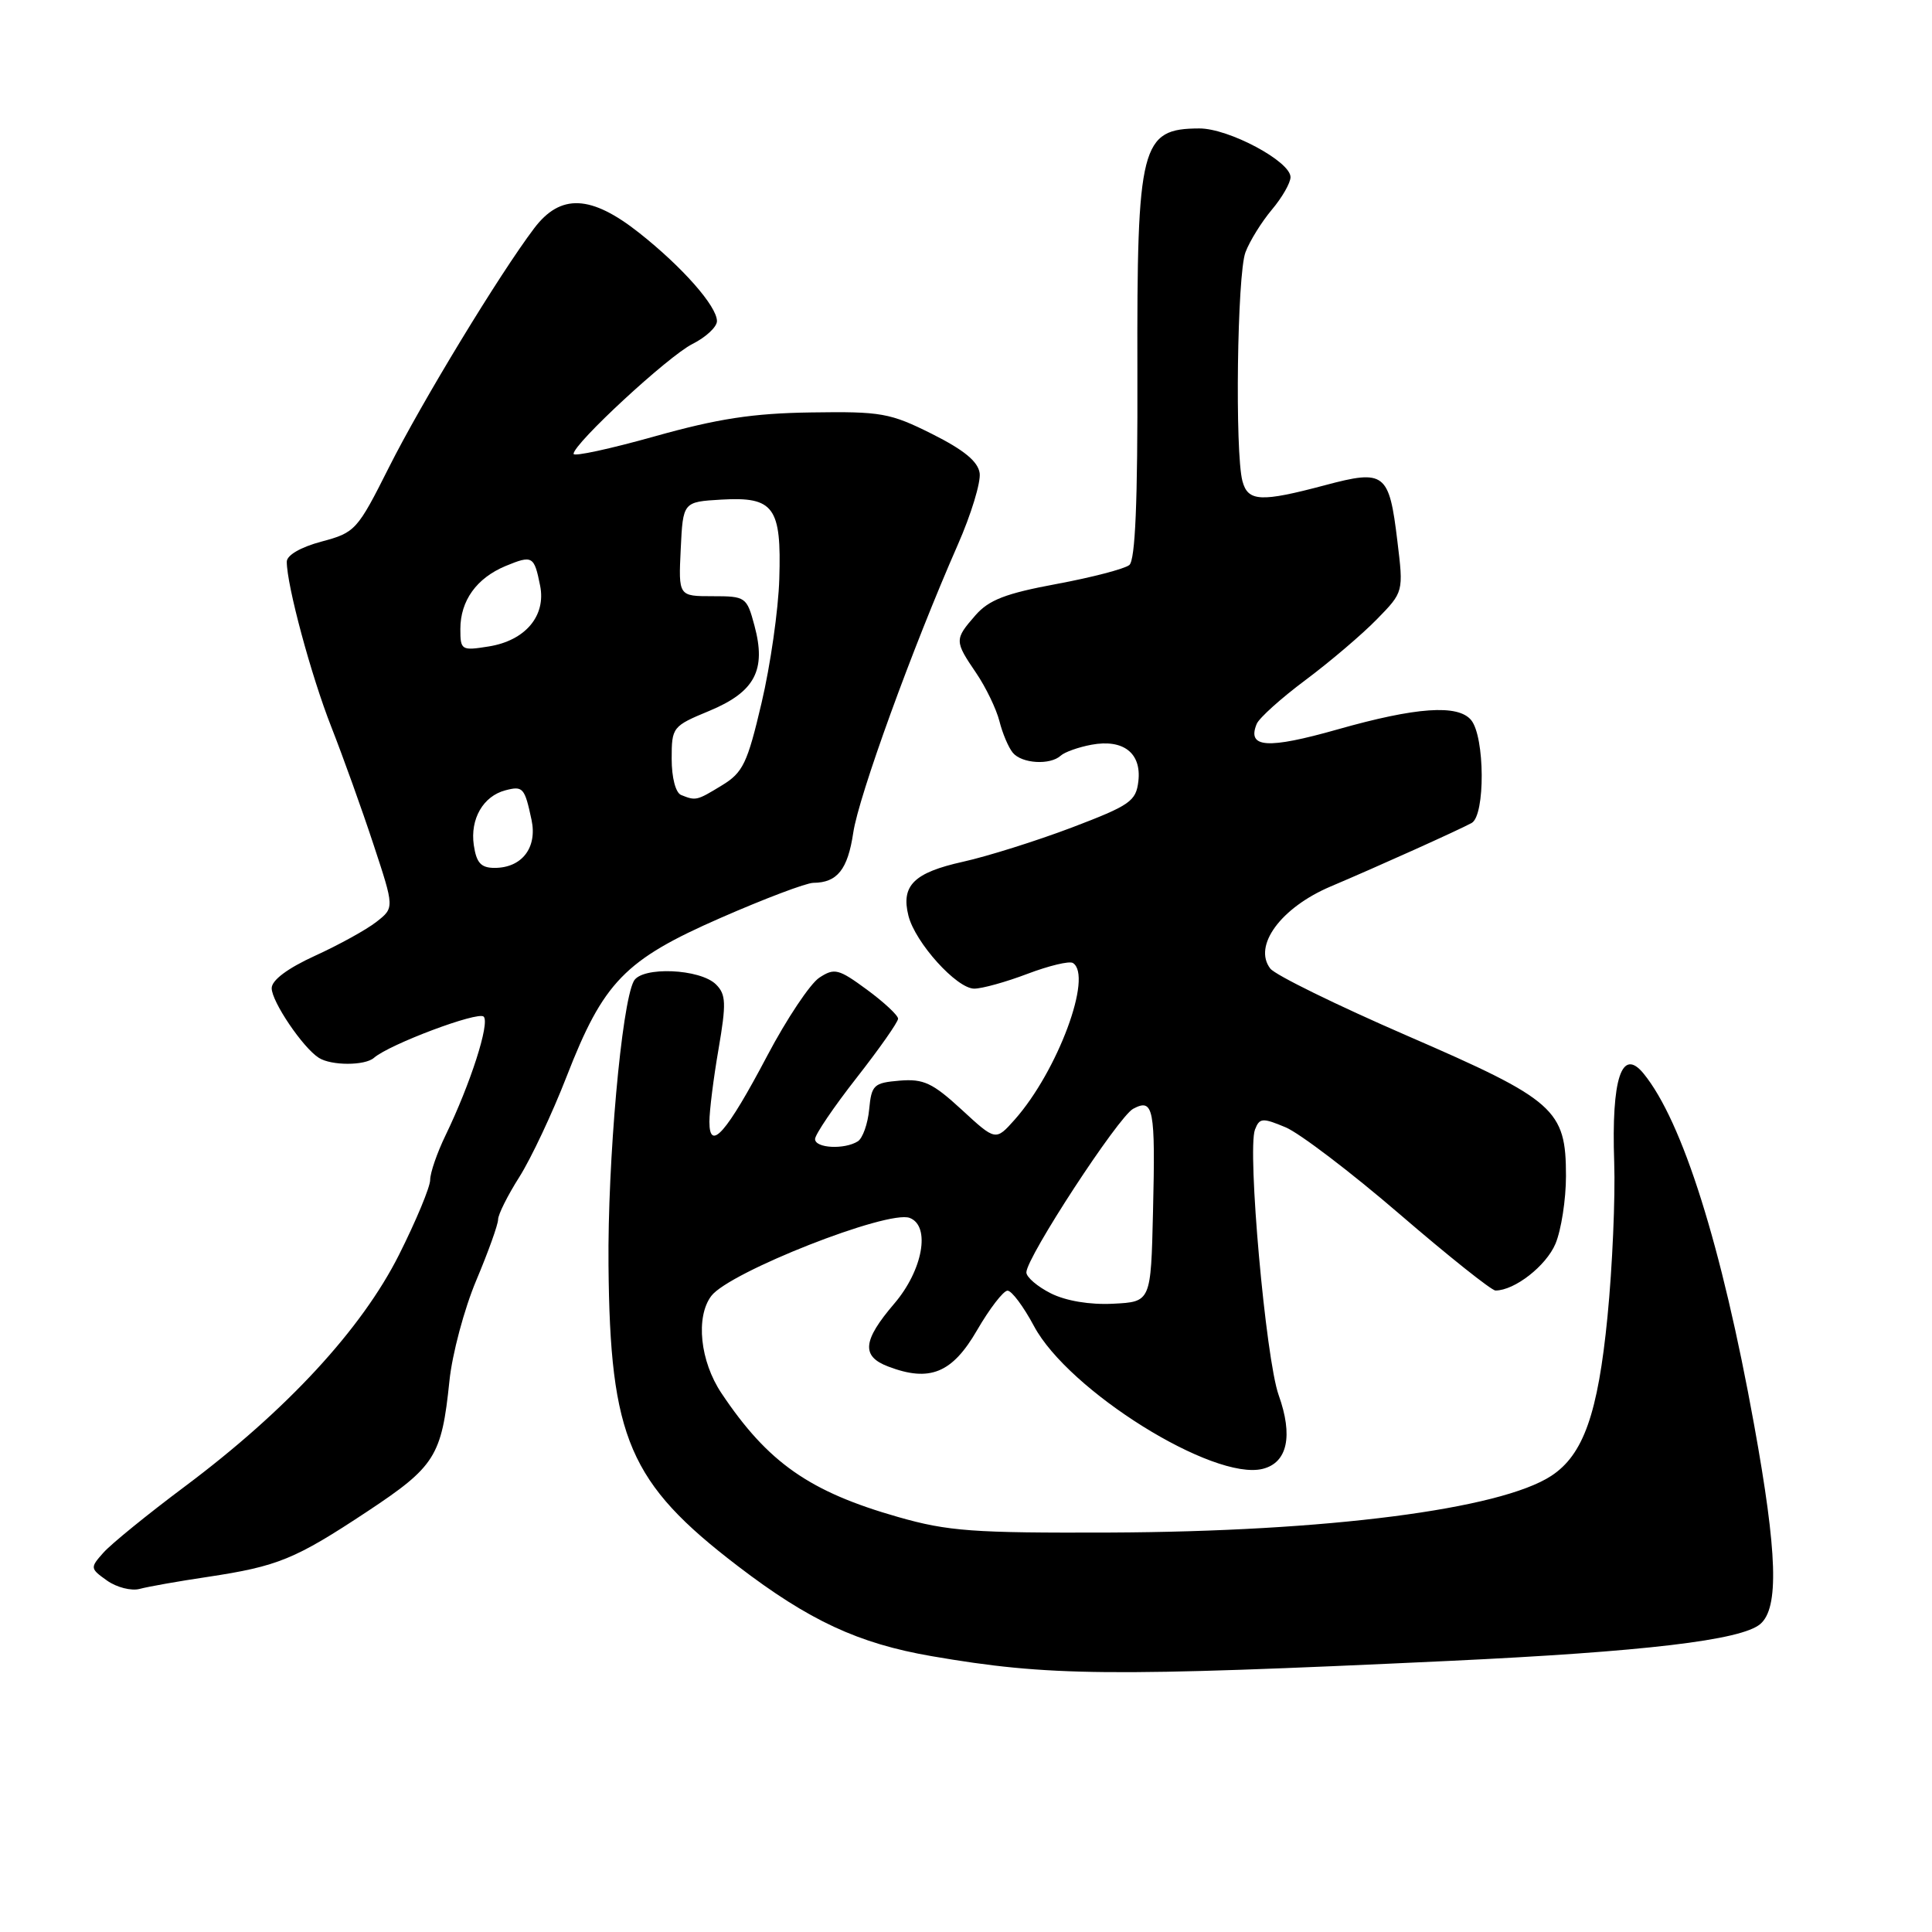 <?xml version="1.0" encoding="UTF-8" standalone="no"?>
<!DOCTYPE svg PUBLIC "-//W3C//DTD SVG 1.1//EN" "http://www.w3.org/Graphics/SVG/1.1/DTD/svg11.dtd" >
<svg xmlns="http://www.w3.org/2000/svg" xmlns:xlink="http://www.w3.org/1999/xlink" version="1.1" viewBox="0 0 256 256">
 <g >
 <path fill="currentColor"
d=" M 192.00 220.08 C 217.85 218.86 230.75 217.34 233.25 215.19 C 235.74 213.05 235.52 205.84 232.42 188.74 C 228.13 165.04 222.94 148.57 217.78 142.25 C 214.89 138.72 213.51 142.89 213.89 154.00 C 214.05 158.68 213.65 167.89 213.00 174.47 C 211.74 187.31 209.81 192.77 205.55 195.56 C 198.77 200.00 175.80 202.95 147.08 203.07 C 128.90 203.14 125.62 202.90 119.00 201.01 C 107.26 197.66 101.75 193.81 95.60 184.61 C 92.76 180.37 92.15 174.51 94.25 171.72 C 96.63 168.56 117.68 160.28 120.54 161.38 C 123.34 162.45 122.28 168.31 118.50 172.73 C 114.30 177.64 114.10 179.71 117.69 181.07 C 123.19 183.17 126.17 181.95 129.46 176.27 C 131.13 173.39 132.95 171.03 133.50 171.02 C 134.05 171.01 135.62 173.12 137.00 175.70 C 141.56 184.27 160.79 196.27 167.32 194.63 C 170.60 193.81 171.36 190.26 169.43 184.86 C 167.71 180.04 165.25 152.41 166.29 149.68 C 166.89 148.12 167.28 148.09 170.34 149.37 C 172.20 150.15 179.01 155.33 185.47 160.89 C 191.93 166.45 197.64 171.00 198.16 171.00 C 200.69 171.00 204.87 167.74 206.11 164.80 C 206.87 162.98 207.50 158.95 207.50 155.82 C 207.50 147.00 206.08 145.75 186.41 137.22 C 177.11 133.18 168.97 129.19 168.32 128.34 C 166.00 125.33 169.72 120.27 176.30 117.47 C 182.49 114.85 193.28 109.99 195.00 109.05 C 196.82 108.05 196.76 97.62 194.93 95.41 C 193.18 93.31 187.67 93.69 177.24 96.65 C 167.93 99.29 165.20 99.11 166.52 95.92 C 166.84 95.14 169.76 92.51 173.01 90.09 C 176.26 87.66 180.50 84.05 182.44 82.06 C 185.98 78.44 185.98 78.44 185.16 71.70 C 184.07 62.63 183.50 62.18 175.58 64.29 C 167.06 66.56 165.36 66.48 164.63 63.75 C 163.62 59.98 163.93 36.31 165.03 33.43 C 165.59 31.94 167.17 29.40 168.53 27.78 C 169.89 26.17 171.00 24.23 171.00 23.47 C 171.00 21.38 162.79 17.00 158.91 17.02 C 151.17 17.05 150.64 19.13 150.71 49.22 C 150.76 66.54 150.43 74.22 149.64 74.87 C 149.01 75.38 144.68 76.51 140.00 77.38 C 133.26 78.63 131.03 79.49 129.25 81.53 C 126.46 84.73 126.46 84.93 129.35 89.18 C 130.64 91.08 132.02 93.95 132.43 95.56 C 132.83 97.17 133.63 99.05 134.20 99.74 C 135.40 101.19 139.15 101.41 140.55 100.13 C 141.07 99.65 142.91 99.00 144.63 98.68 C 148.84 97.90 151.27 99.78 150.84 103.51 C 150.53 106.17 149.75 106.71 142.00 109.66 C 137.32 111.43 130.84 113.47 127.59 114.19 C 121.10 115.63 119.37 117.34 120.37 121.33 C 121.26 124.90 126.77 131.00 129.09 131.00 C 130.13 131.00 133.30 130.12 136.14 129.04 C 138.99 127.96 141.69 127.31 142.16 127.60 C 144.85 129.26 140.15 141.93 134.46 148.35 C 131.93 151.19 131.93 151.19 127.43 147.04 C 123.57 143.49 122.38 142.93 119.21 143.19 C 115.77 143.48 115.48 143.76 115.17 146.99 C 114.99 148.91 114.31 150.82 113.67 151.23 C 111.90 152.35 108.00 152.15 108.00 150.93 C 108.00 150.34 110.47 146.69 113.50 142.82 C 116.52 138.96 119.00 135.43 119.00 134.98 C 119.00 134.54 117.15 132.81 114.88 131.14 C 111.11 128.37 110.57 128.23 108.56 129.55 C 107.35 130.35 104.25 134.99 101.67 139.88 C 96.27 150.12 94.00 152.71 94.00 148.64 C 94.00 147.21 94.54 142.87 95.21 139.01 C 96.25 132.94 96.20 131.77 94.88 130.45 C 92.78 128.35 85.03 128.03 83.98 130.00 C 82.36 133.04 80.50 153.90 80.63 167.66 C 80.83 190.57 83.37 196.50 97.75 207.50 C 107.21 214.74 113.73 217.77 123.45 219.45 C 138.98 222.12 146.85 222.20 192.00 220.08 Z  M 27.50 208.95 C 36.83 207.54 39.08 206.62 48.65 200.29 C 57.68 194.31 58.52 192.96 59.55 183.00 C 59.91 179.43 61.52 173.42 63.11 169.65 C 64.70 165.88 66.00 162.25 66.00 161.59 C 66.00 160.93 67.27 158.39 68.82 155.95 C 70.37 153.50 73.18 147.53 75.07 142.67 C 79.96 130.09 82.77 127.19 95.50 121.62 C 101.30 119.08 106.82 116.99 107.77 116.98 C 110.94 116.96 112.33 115.22 113.06 110.34 C 113.78 105.48 120.92 85.82 126.91 72.19 C 128.68 68.17 129.98 63.90 129.81 62.69 C 129.59 61.15 127.73 59.62 123.50 57.50 C 117.94 54.72 116.77 54.51 107.50 54.65 C 99.74 54.76 95.09 55.48 86.75 57.82 C 80.84 59.48 76.00 60.53 76.00 60.14 C 76.00 58.79 88.54 47.19 91.75 45.58 C 93.54 44.68 95.00 43.32 95.00 42.55 C 95.00 40.58 90.43 35.39 84.70 30.86 C 78.31 25.81 74.27 25.63 70.78 30.25 C 66.19 36.31 55.86 53.32 51.53 61.94 C 47.35 70.26 47.07 70.57 42.61 71.76 C 39.83 72.50 38.00 73.57 38.00 74.43 C 38.00 77.56 41.22 89.51 43.90 96.32 C 45.45 100.27 47.97 107.28 49.49 111.90 C 52.26 120.29 52.26 120.29 49.88 122.15 C 48.57 123.18 44.91 125.20 41.75 126.64 C 38.10 128.31 36.00 129.88 36.00 130.94 C 36.00 132.72 40.14 138.84 42.25 140.17 C 43.90 141.22 48.35 141.22 49.55 140.17 C 51.59 138.38 63.36 133.96 64.09 134.71 C 64.93 135.56 62.34 143.61 59.04 150.43 C 57.92 152.74 57.00 155.40 57.00 156.34 C 57.00 157.28 55.14 161.75 52.87 166.27 C 47.91 176.13 37.99 186.87 24.50 196.96 C 19.55 200.66 14.68 204.62 13.69 205.75 C 11.92 207.74 11.94 207.84 14.19 209.44 C 15.46 210.34 17.40 210.83 18.50 210.54 C 19.60 210.24 23.65 209.52 27.50 208.95 Z  M 139.25 171.38 C 137.46 170.48 136.00 169.23 136.00 168.60 C 136.00 166.62 148.18 147.98 150.15 146.92 C 152.85 145.48 153.11 146.83 152.78 160.56 C 152.50 172.50 152.50 172.50 147.50 172.75 C 144.42 172.91 141.25 172.38 139.25 171.38 Z  M 62.78 111.98 C 62.28 108.52 64.02 105.49 66.97 104.72 C 69.30 104.11 69.52 104.37 70.43 108.63 C 71.22 112.31 69.16 115.00 65.54 115.00 C 63.73 115.00 63.13 114.34 62.78 111.98 Z  M 90.25 105.34 C 89.52 105.04 89.00 103.04 89.00 100.55 C 89.00 96.35 89.10 96.22 94.00 94.19 C 100.03 91.68 101.56 88.79 99.97 82.90 C 98.95 79.10 98.81 79.00 94.41 79.00 C 89.90 79.00 89.90 79.00 90.20 72.75 C 90.50 66.50 90.50 66.50 95.59 66.20 C 102.55 65.80 103.56 67.18 103.26 76.71 C 103.14 80.79 102.08 88.18 100.91 93.14 C 99.03 101.15 98.45 102.37 95.65 104.07 C 92.32 106.10 92.21 106.13 90.25 105.34 Z  M 61.00 83.35 C 61.00 79.59 63.15 76.60 66.99 75.00 C 70.56 73.53 70.78 73.66 71.57 77.61 C 72.37 81.61 69.60 84.89 64.75 85.66 C 61.14 86.24 61.00 86.15 61.00 83.35 Z "/>
</g>
</svg>